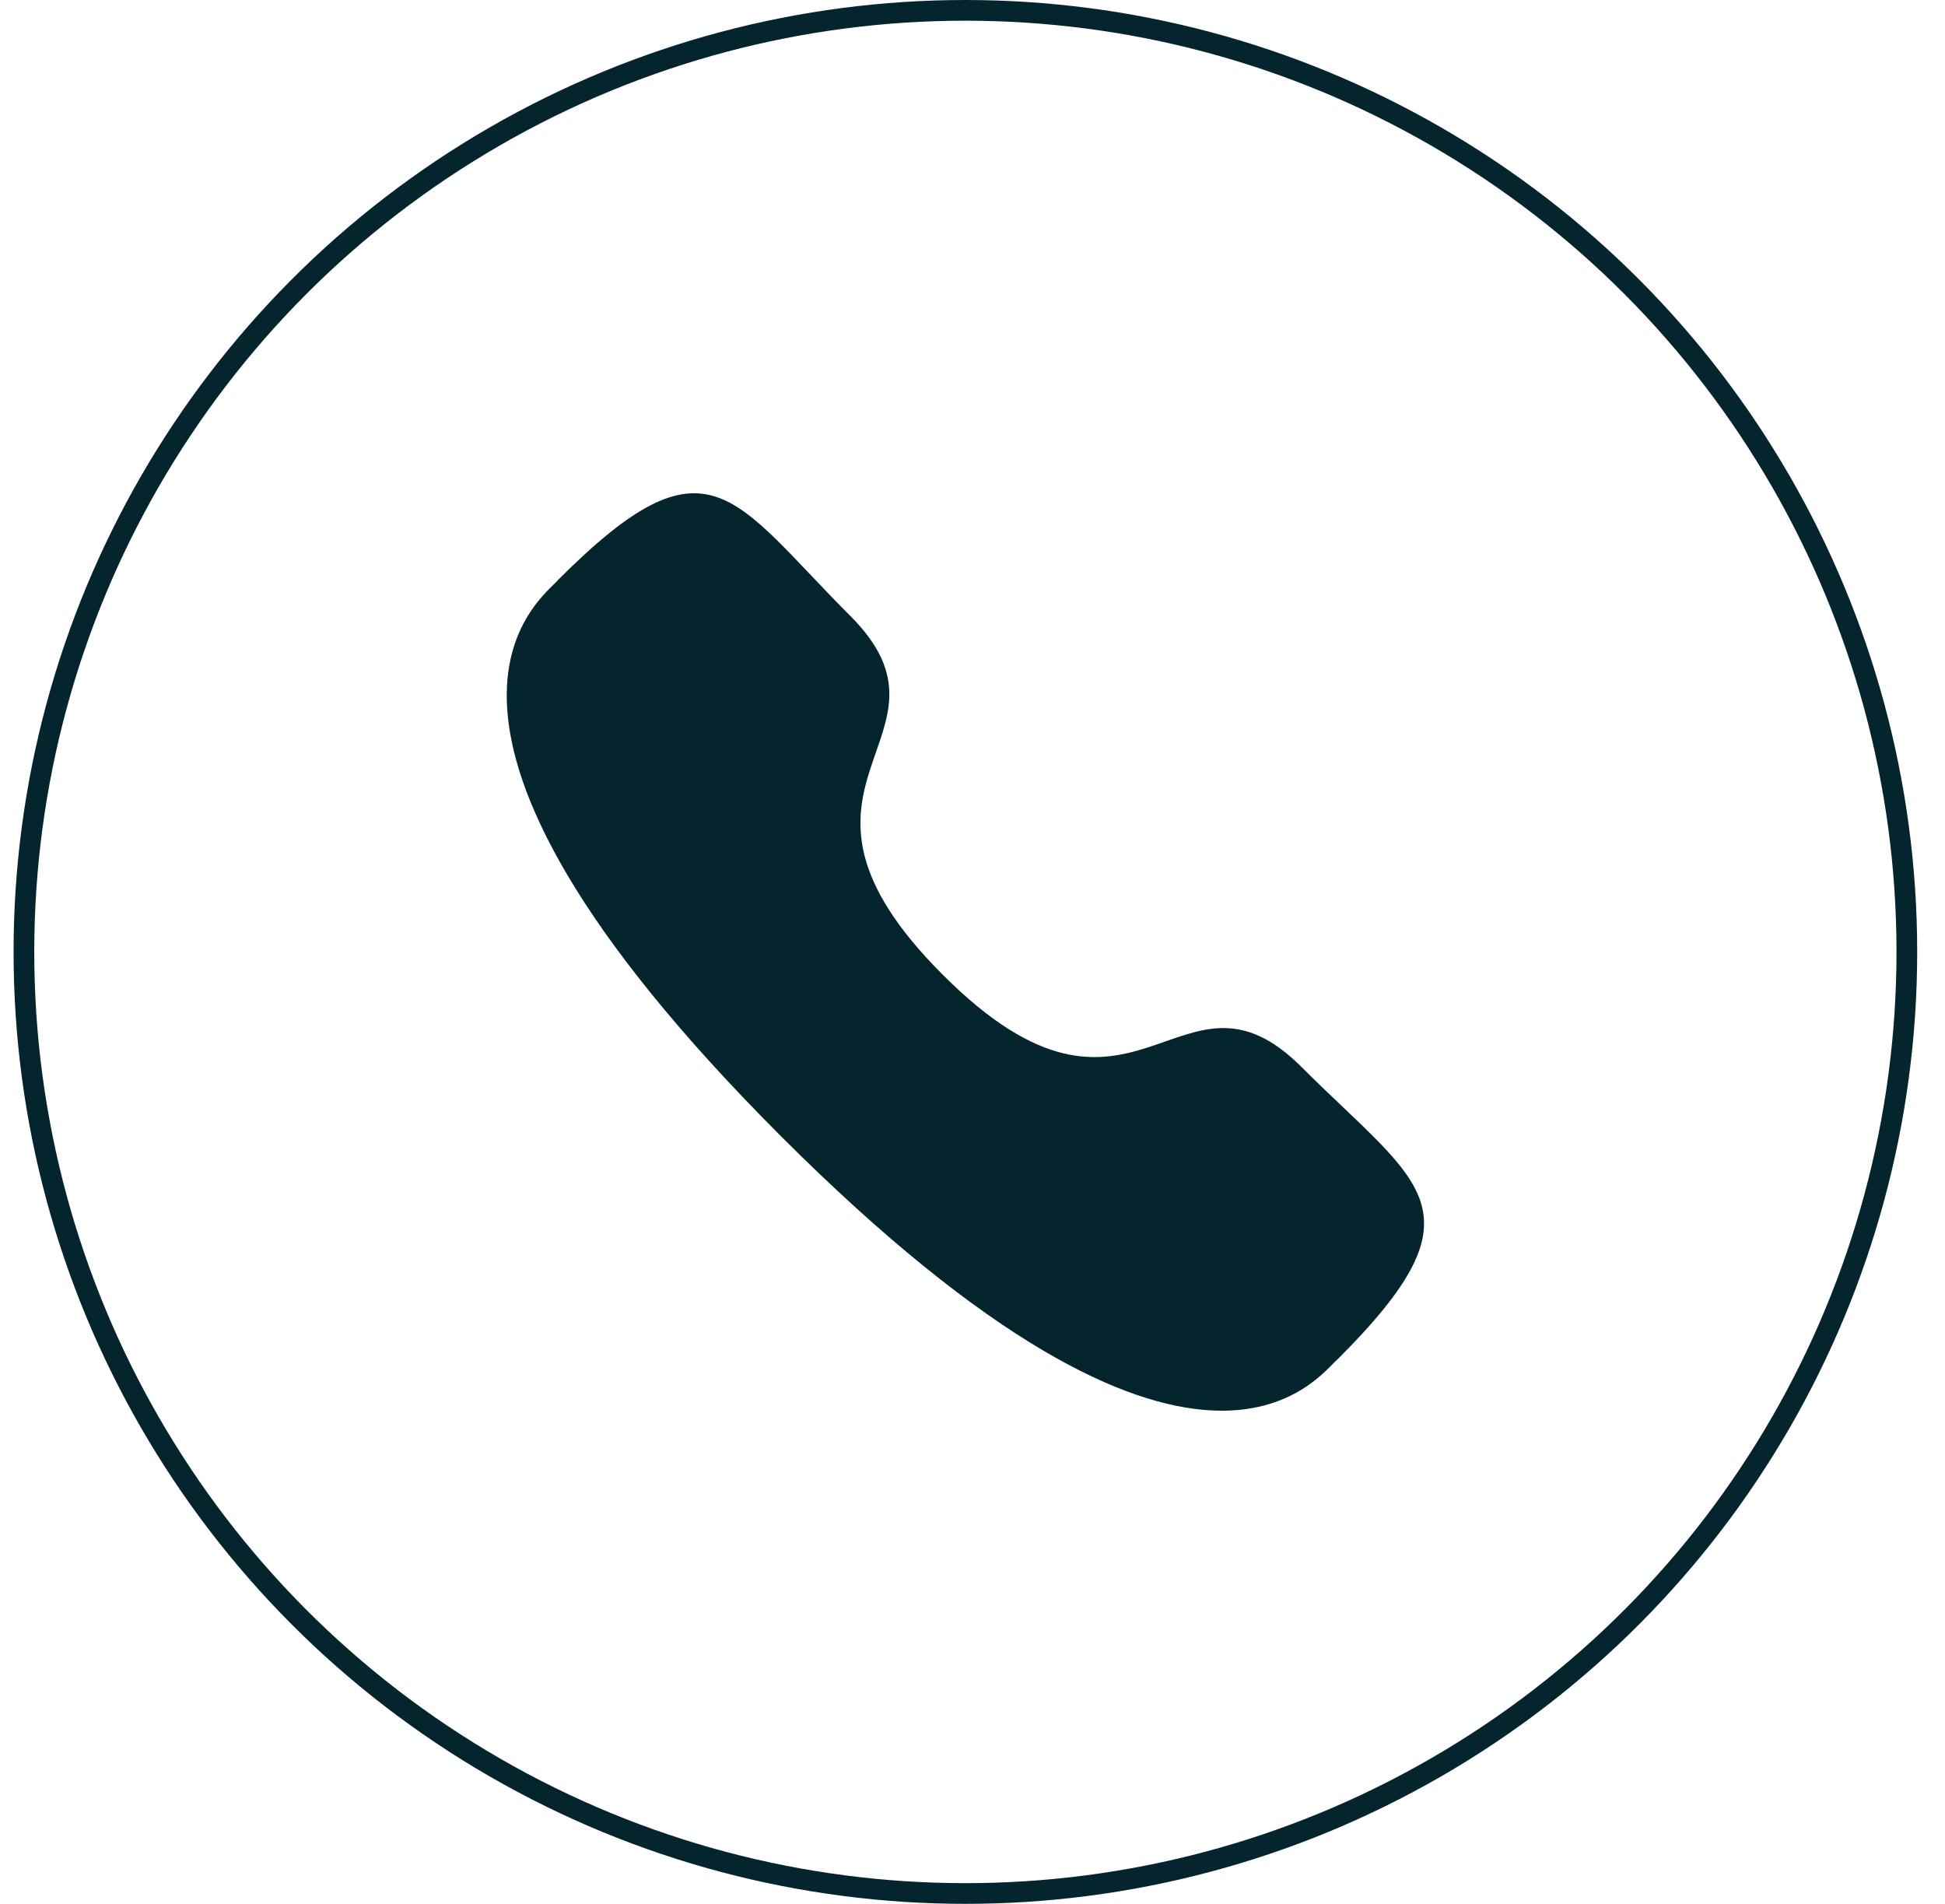 <svg width="47" height="46" viewBox="0 0 47 46" fill="none" xmlns="http://www.w3.org/2000/svg">
<circle cx="23.328" cy="23" r="22.75" stroke="#05252E" stroke-width="0.5"/>
<path fill-rule="evenodd" clip-rule="evenodd" d="M22.782 23.552C27.436 28.205 28.492 22.823 31.455 25.784C34.311 28.64 35.954 29.212 32.334 32.831C31.881 33.194 29 37.579 18.877 27.458C8.753 17.336 13.134 14.452 13.498 13.999C17.126 10.371 17.688 12.022 20.544 14.878C23.508 17.841 18.128 18.899 22.782 23.552Z" fill="#05252E"/>
</svg>
